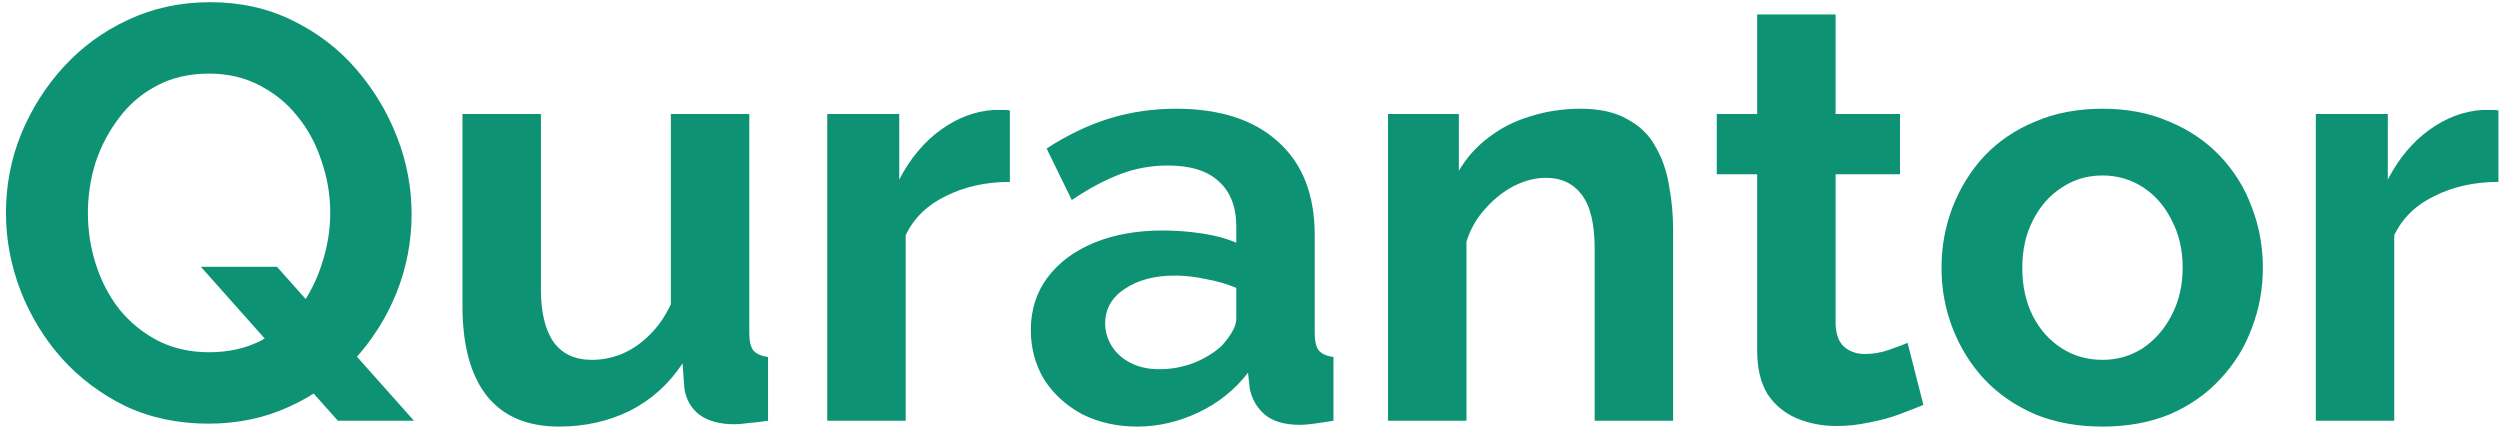 <svg width="410" height="70" viewBox="0 0 410 70" fill="none" xmlns="http://www.w3.org/2000/svg">
<path d="M34.192 69.48C29.2 69.48 24.656 68.52 20.56 66.6C16.528 64.616 13.04 61.992 10.096 58.728C7.216 55.464 4.976 51.784 3.376 47.688C1.776 43.528 0.976 39.272 0.976 34.92C0.976 30.376 1.808 26.056 3.472 21.96C5.2 17.8 7.536 14.12 10.48 10.92C13.488 7.656 17.008 5.096 21.04 3.24C25.136 1.32 29.616 0.36 34.48 0.36C39.408 0.36 43.888 1.352 47.92 3.336C52.016 5.32 55.504 7.976 58.384 11.304C61.264 14.632 63.504 18.344 65.104 22.44C66.704 26.536 67.504 30.76 67.504 35.112C67.504 39.592 66.672 43.912 65.008 48.072C63.344 52.168 61.008 55.848 58 59.112C55.056 62.312 51.536 64.84 47.44 66.696C43.408 68.552 38.992 69.48 34.192 69.48ZM34.288 57.768C37.488 57.768 40.336 57.128 42.832 55.848C45.328 54.504 47.408 52.744 49.072 50.568C50.736 48.328 51.984 45.864 52.816 43.176C53.712 40.424 54.16 37.672 54.16 34.92C54.16 31.976 53.68 29.128 52.72 26.376C51.824 23.624 50.512 21.192 48.784 19.08C47.12 16.968 45.04 15.272 42.544 13.992C40.112 12.712 37.36 12.072 34.288 12.072C31.024 12.072 28.144 12.744 25.648 14.088C23.216 15.368 21.168 17.128 19.504 19.368C17.84 21.544 16.56 23.976 15.664 26.664C14.832 29.352 14.416 32.104 14.416 34.92C14.416 37.864 14.864 40.712 15.76 43.464C16.656 46.216 17.936 48.648 19.6 50.76C21.328 52.872 23.408 54.568 25.84 55.848C28.336 57.128 31.152 57.768 34.288 57.768ZM32.944 43.752H45.424L67.888 69H55.408L32.944 43.752ZM75.845 50.184V18.696H88.709V47.4C88.709 51.24 89.413 54.152 90.821 56.136C92.229 58.056 94.309 59.016 97.061 59.016C98.725 59.016 100.357 58.696 101.957 58.056C103.621 57.352 105.125 56.328 106.469 54.984C107.877 53.64 109.061 51.944 110.021 49.896V18.696H122.885V54.6C122.885 55.944 123.109 56.904 123.557 57.48C124.069 58.056 124.869 58.408 125.957 58.536V69C124.677 69.192 123.589 69.32 122.693 69.384C121.861 69.512 121.093 69.576 120.389 69.576C118.085 69.576 116.197 69.064 114.725 68.04C113.317 66.952 112.485 65.48 112.229 63.624L111.941 59.592C109.701 62.984 106.821 65.576 103.301 67.368C99.781 69.096 95.909 69.96 91.685 69.96C86.501 69.96 82.565 68.296 79.877 64.968C77.189 61.576 75.845 56.648 75.845 50.184ZM165.621 29.832C161.717 29.832 158.229 30.6 155.156 32.136C152.085 33.608 149.877 35.752 148.533 38.568V69H135.669V18.696H147.477V29.448C149.269 25.992 151.541 23.272 154.293 21.288C157.045 19.304 159.957 18.216 163.029 18.024C163.733 18.024 164.277 18.024 164.661 18.024C165.045 18.024 165.365 18.056 165.621 18.12V29.832ZM169.056 54.12C169.056 50.856 169.952 48.008 171.744 45.576C173.6 43.08 176.16 41.16 179.424 39.816C182.688 38.472 186.432 37.8 190.656 37.8C192.768 37.8 194.912 37.96 197.088 38.28C199.264 38.6 201.152 39.112 202.752 39.816V37.128C202.752 33.928 201.792 31.464 199.872 29.736C198.016 28.008 195.232 27.144 191.52 27.144C188.768 27.144 186.144 27.624 183.648 28.584C181.152 29.544 178.528 30.952 175.776 32.808L171.648 24.36C174.976 22.184 178.368 20.552 181.824 19.464C185.344 18.376 189.024 17.832 192.864 17.832C200.032 17.832 205.6 19.624 209.568 23.208C213.6 26.792 215.616 31.912 215.616 38.568V54.6C215.616 55.944 215.84 56.904 216.288 57.48C216.8 58.056 217.6 58.408 218.688 58.536V69C217.536 69.192 216.48 69.352 215.52 69.48C214.624 69.608 213.856 69.672 213.216 69.672C210.656 69.672 208.704 69.096 207.36 67.944C206.08 66.792 205.28 65.384 204.96 63.72L204.672 61.128C202.496 63.944 199.776 66.12 196.512 67.656C193.248 69.192 189.92 69.96 186.528 69.96C183.2 69.96 180.192 69.288 177.504 67.944C174.88 66.536 172.8 64.648 171.264 62.28C169.792 59.848 169.056 57.128 169.056 54.12ZM200.352 56.712C201.056 55.944 201.632 55.176 202.08 54.408C202.528 53.64 202.752 52.936 202.752 52.296V47.208C201.216 46.568 199.552 46.088 197.76 45.768C195.968 45.384 194.272 45.192 192.672 45.192C189.344 45.192 186.592 45.928 184.416 47.4C182.304 48.808 181.248 50.696 181.248 53.064C181.248 54.344 181.6 55.56 182.304 56.712C183.008 57.864 184.032 58.792 185.376 59.496C186.72 60.2 188.32 60.552 190.176 60.552C192.096 60.552 193.984 60.2 195.84 59.496C197.696 58.728 199.2 57.8 200.352 56.712ZM274.389 69H261.525V40.776C261.525 36.744 260.821 33.8 259.413 31.944C258.005 30.088 256.053 29.16 253.557 29.16C251.829 29.16 250.069 29.608 248.277 30.504C246.549 31.4 244.981 32.648 243.573 34.248C242.165 35.784 241.141 37.576 240.501 39.624V69H227.637V18.696H239.253V28.008C240.533 25.832 242.165 24.008 244.149 22.536C246.133 21 248.405 19.848 250.965 19.08C253.589 18.248 256.341 17.832 259.221 17.832C262.357 17.832 264.917 18.408 266.901 19.56C268.949 20.648 270.485 22.152 271.509 24.072C272.597 25.928 273.333 28.04 273.717 30.408C274.165 32.776 274.389 35.176 274.389 37.608V69ZM315.438 66.408C314.35 66.856 313.038 67.368 311.502 67.944C309.966 68.52 308.302 68.968 306.51 69.288C304.782 69.672 303.022 69.864 301.23 69.864C298.862 69.864 296.686 69.448 294.702 68.616C292.718 67.784 291.118 66.472 289.902 64.68C288.75 62.824 288.174 60.424 288.174 57.48V28.584H281.55V18.696H288.174V2.376H301.038V18.696H311.598V28.584H301.038V53.16C301.102 54.888 301.582 56.136 302.478 56.904C303.374 57.672 304.494 58.056 305.838 58.056C307.182 58.056 308.494 57.832 309.774 57.384C311.054 56.936 312.078 56.552 312.846 56.232L315.438 66.408ZM344.807 69.96C340.711 69.96 337.031 69.288 333.767 67.944C330.503 66.536 327.719 64.616 325.415 62.184C323.175 59.752 321.447 56.968 320.231 53.832C319.015 50.696 318.407 47.4 318.407 43.944C318.407 40.424 319.015 37.096 320.231 33.96C321.447 30.824 323.175 28.04 325.415 25.608C327.719 23.176 330.503 21.288 333.767 19.944C337.031 18.536 340.711 17.832 344.807 17.832C348.903 17.832 352.551 18.536 355.751 19.944C359.015 21.288 361.799 23.176 364.103 25.608C366.407 28.04 368.135 30.824 369.287 33.96C370.503 37.096 371.111 40.424 371.111 43.944C371.111 47.4 370.503 50.696 369.287 53.832C368.135 56.968 366.407 59.752 364.103 62.184C361.863 64.616 359.111 66.536 355.847 67.944C352.583 69.288 348.903 69.96 344.807 69.96ZM331.655 43.944C331.655 46.888 332.231 49.512 333.383 51.816C334.535 54.056 336.103 55.816 338.087 57.096C340.071 58.376 342.311 59.016 344.807 59.016C347.239 59.016 349.447 58.376 351.431 57.096C353.415 55.752 354.983 53.96 356.135 51.72C357.351 49.416 357.959 46.792 357.959 43.848C357.959 40.968 357.351 38.376 356.135 36.072C354.983 33.768 353.415 31.976 351.431 30.696C349.447 29.416 347.239 28.776 344.807 28.776C342.311 28.776 340.071 29.448 338.087 30.792C336.103 32.072 334.535 33.864 333.383 36.168C332.231 38.408 331.655 41 331.655 43.944ZM409.746 29.832C405.842 29.832 402.354 30.6 399.281 32.136C396.21 33.608 394.002 35.752 392.658 38.568V69H379.794V18.696H391.602V29.448C393.394 25.992 395.666 23.272 398.418 21.288C401.17 19.304 404.082 18.216 407.154 18.024C407.858 18.024 408.402 18.024 408.786 18.024C409.17 18.024 409.49 18.056 409.746 18.12V29.832Z" fill="#0D9373"/>
</svg>
